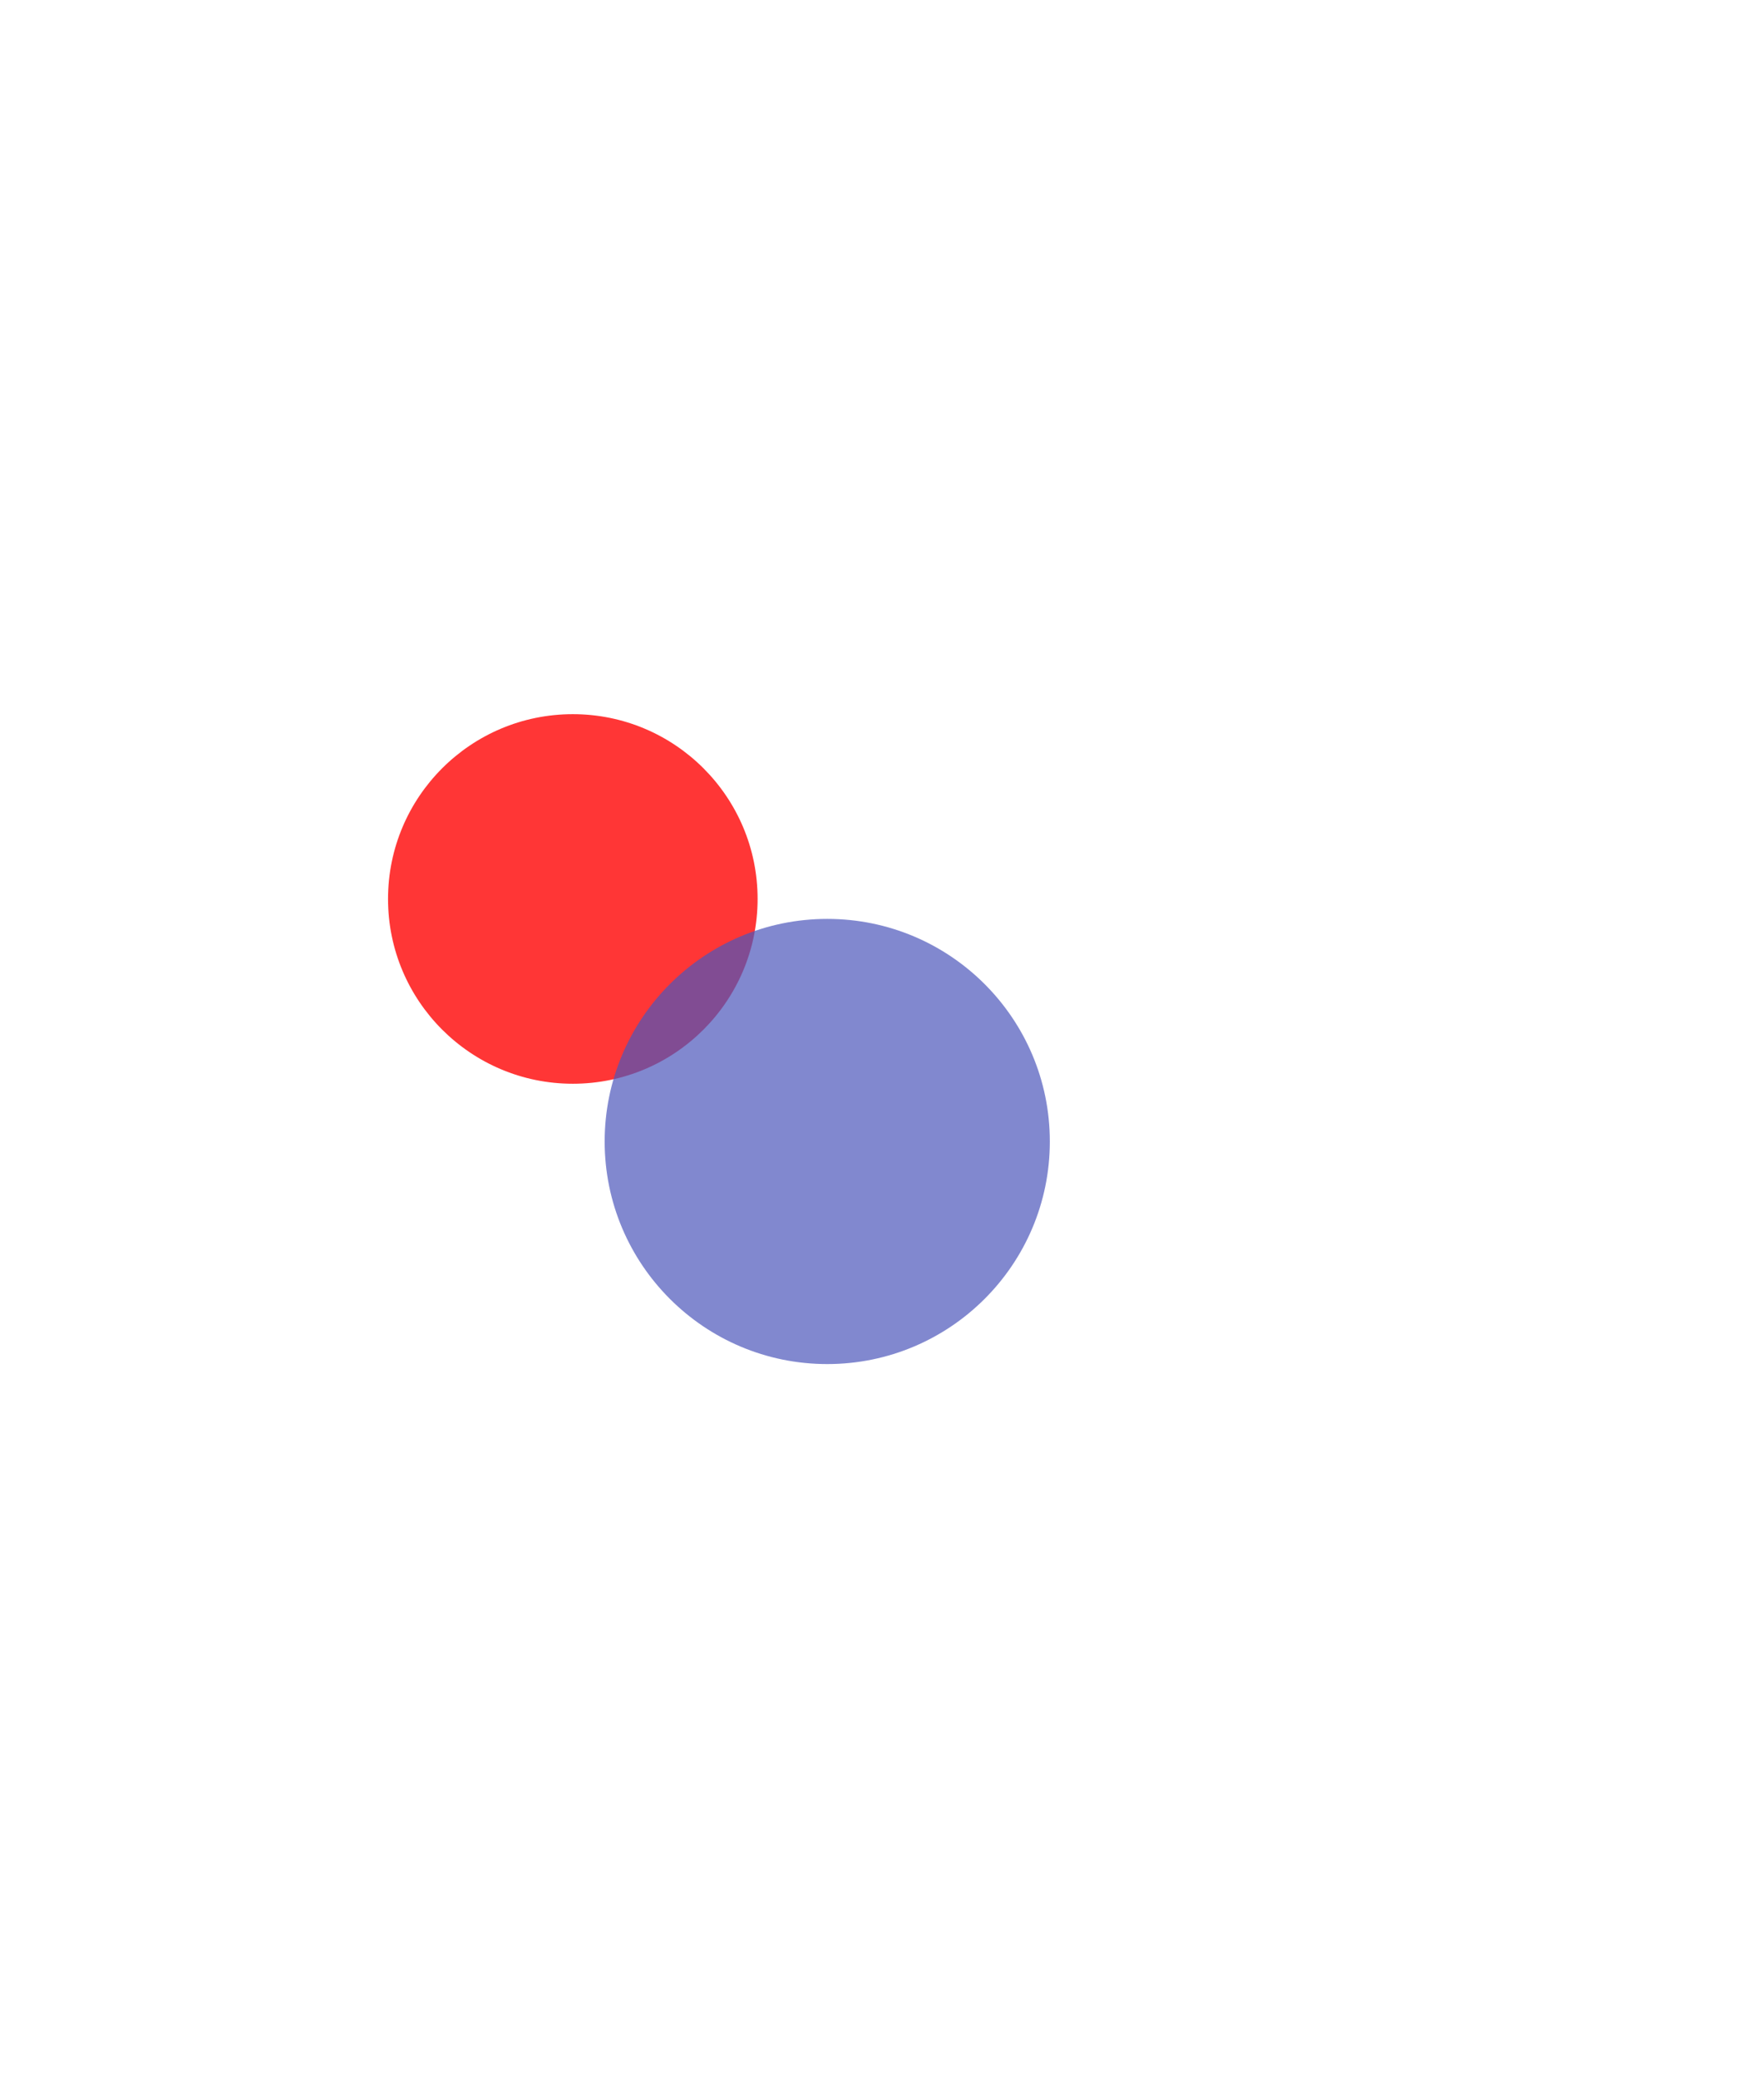 <svg width="741" height="873" viewBox="0 0 741 873" fill="none" xmlns="http://www.w3.org/2000/svg">
<g filter="url(#filter0_f_207_2)">
<path d="M163 377.623C163 334.753 197.753 300 240.623 300C283.492 300 318.245 334.753 318.245 377.623C318.245 420.492 283.492 455.245 240.623 455.245C197.753 455.245 163 420.492 163 377.623Z" fill="#FF3636"/>
</g>
<g filter="url(#filter1_f_207_2)">
<path d="M254 479.5C254 427.861 295.861 386 347.5 386C399.139 386 441 427.861 441 479.5C441 531.139 399.139 573 347.5 573C295.861 573 254 531.139 254 479.5Z" fill="#4C56BB" fill-opacity="0.7"/>
</g>
<defs>
<filter id="filter0_f_207_2" x="-137" y="0" width="755.245" height="755.245" filterUnits="userSpaceOnUse" color-interpolation-filters="sRGB">
<feFlood flood-opacity="0" result="BackgroundImageFix"/>
<feBlend mode="normal" in="SourceGraphic" in2="BackgroundImageFix" result="shape"/>
<feGaussianBlur stdDeviation="150" result="effect1_foregroundBlur_207_2"/>
</filter>
<filter id="filter1_f_207_2" x="-46" y="86" width="787" height="787" filterUnits="userSpaceOnUse" color-interpolation-filters="sRGB">
<feFlood flood-opacity="0" result="BackgroundImageFix"/>
<feBlend mode="normal" in="SourceGraphic" in2="BackgroundImageFix" result="shape"/>
<feGaussianBlur stdDeviation="150" result="effect1_foregroundBlur_207_2"/>
</filter>
</defs>
</svg>
